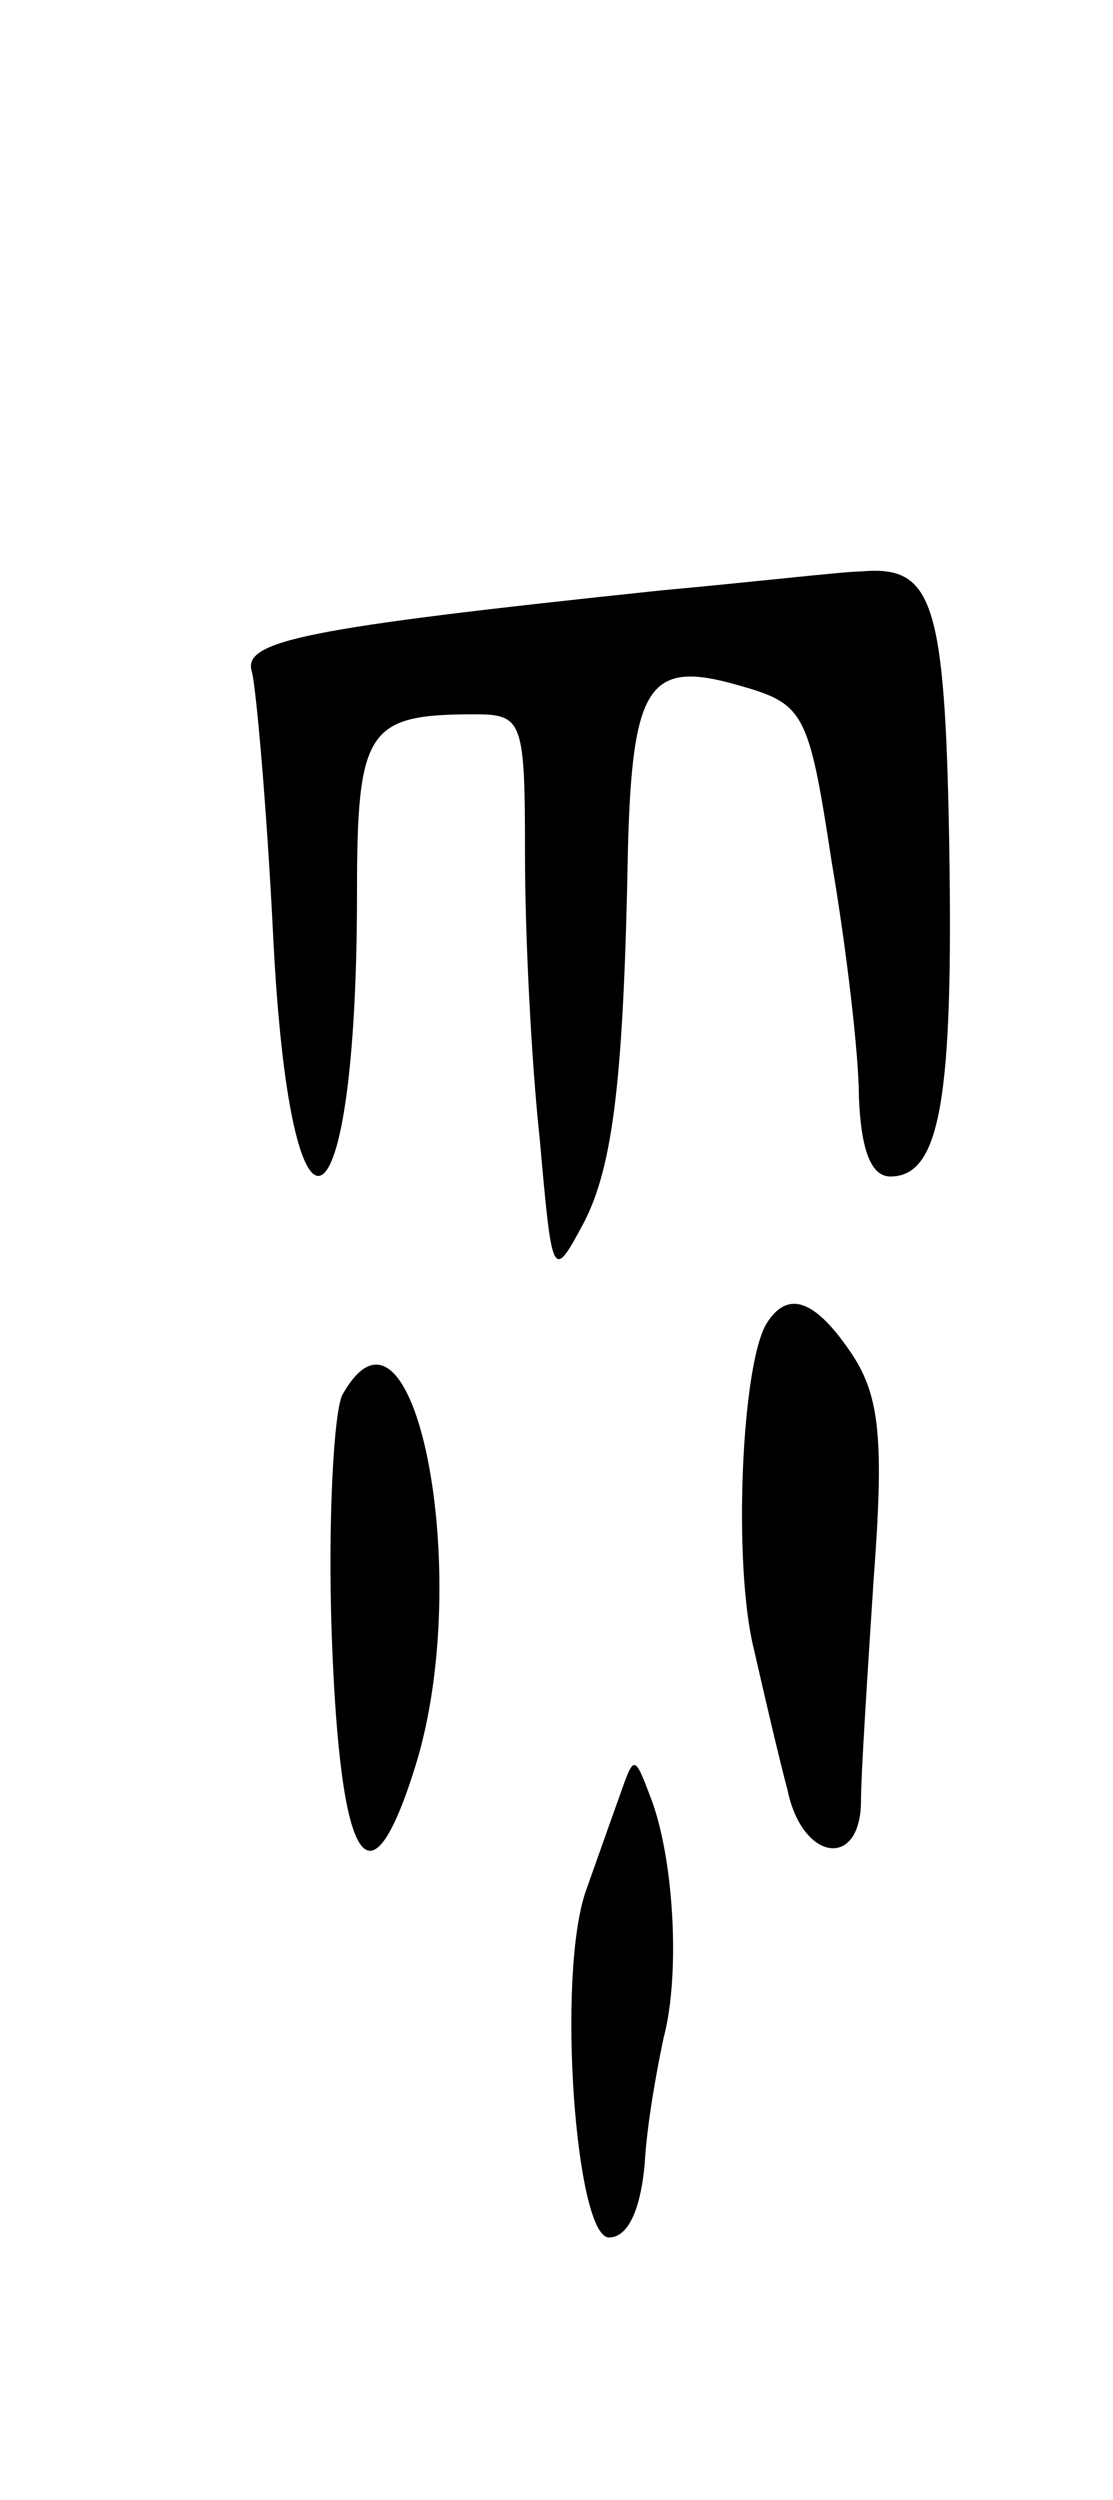 <svg version="1.0" xmlns="http://www.w3.org/2000/svg"
 width="53pt" height="119pt" viewBox="0 0 53 119"
 preserveAspectRatio="xMidYMid meet">
<g transform="translate(0,119) scale(0.1,-0.1)"
fill="#000000" stroke="none">
<path d="M315 909 c-171 -18 -200 -24 -195 -39 2 -8 7 -64 10 -124 8 -165 40
-149 40 19 0 78 5 85 56 85 23 0 24 -3 24 -67 0 -38 3 -98 7 -135 6 -67 6 -68
21 -40 14 27 19 69 21 177 2 79 10 91 52 79 32 -9 34 -12 45 -84 7 -41 13 -92
13 -112 1 -26 6 -38 15 -38 24 0 30 38 28 159 -2 116 -8 132 -42 129 -8 0 -51
-5 -95 -9z"/>
<path d="M365 560 c-12 -20 -16 -115 -6 -155 5 -22 12 -52 16 -67 7 -34 35
-38 35 -5 0 12 3 59 6 105 5 66 3 87 -10 107 -18 27 -31 31 -41 15z"/>
<path d="M163 526 c-4 -8 -7 -60 -5 -115 4 -110 18 -132 40 -61 28 91 -1 237
-35 176z"/>
<path d="M295 335 c-4 -11 -11 -31 -16 -45 -14 -40 -5 -165 11 -165 9 0 15 13
17 35 1 19 6 46 9 60 8 30 5 85 -6 114 -8 21 -8 21 -15 1z"/>
</g>
</svg>

